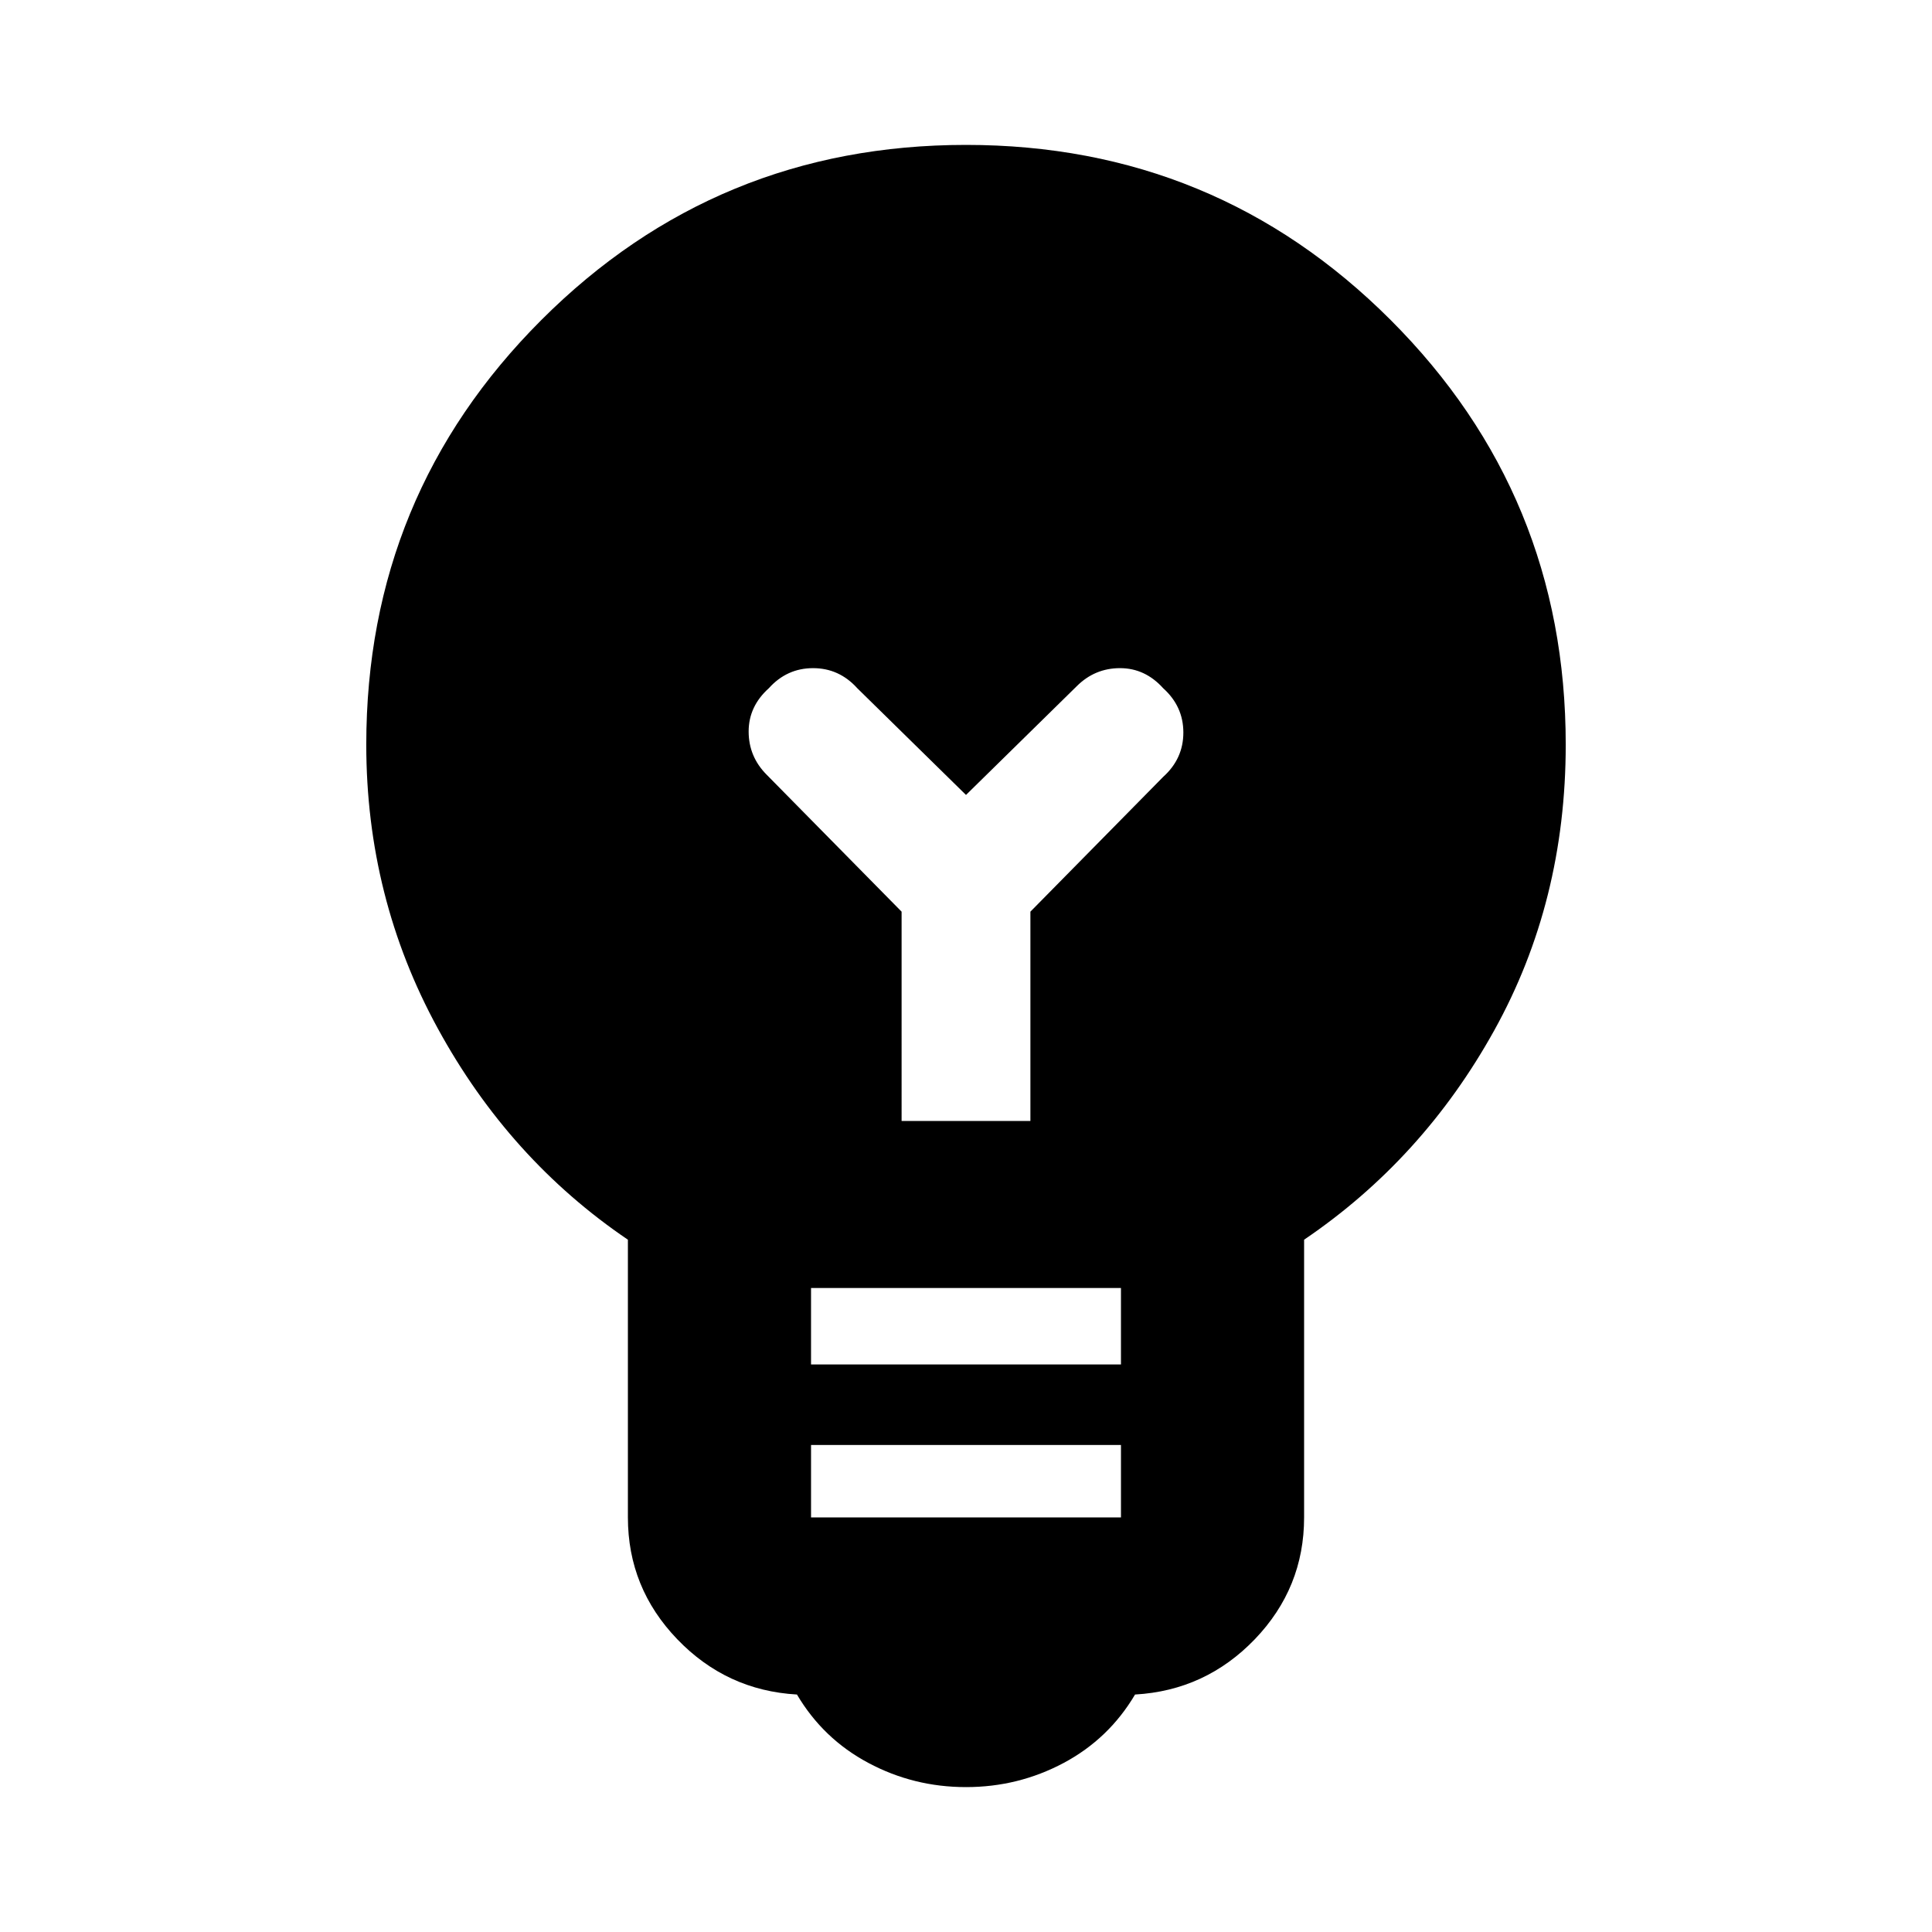 <svg xmlns="http://www.w3.org/2000/svg" height="24" width="24"><path d="M12 22.2q-.65 0-1.212-.3-.563-.3-.888-.85-.875-.05-1.487-.687-.613-.638-.613-1.513V15.4q-1.475-1-2.362-2.625Q4.55 11.15 4.55 9.25q0-3.1 2.175-5.275Q8.9 1.8 12 1.8q3.1 0 5.275 2.175Q19.45 6.15 19.45 9.25q0 1.95-.888 3.55-.887 1.6-2.362 2.6v3.45q0 .875-.612 1.513-.613.637-1.488.687-.325.55-.887.85-.563.3-1.213.3Zm-1.925-3.35h3.85v-.9h-3.85Zm0-1.9h3.85V16h-3.85Zm1.125-3.025h1.6v-2.6l1.65-1.675q.25-.225.25-.55 0-.325-.25-.55-.225-.25-.537-.25-.313 0-.538.225L12 9.875 10.65 8.55q-.225-.25-.55-.25-.325 0-.55.25-.25.225-.25.537 0 .313.225.538l1.675 1.7Z"/></svg>